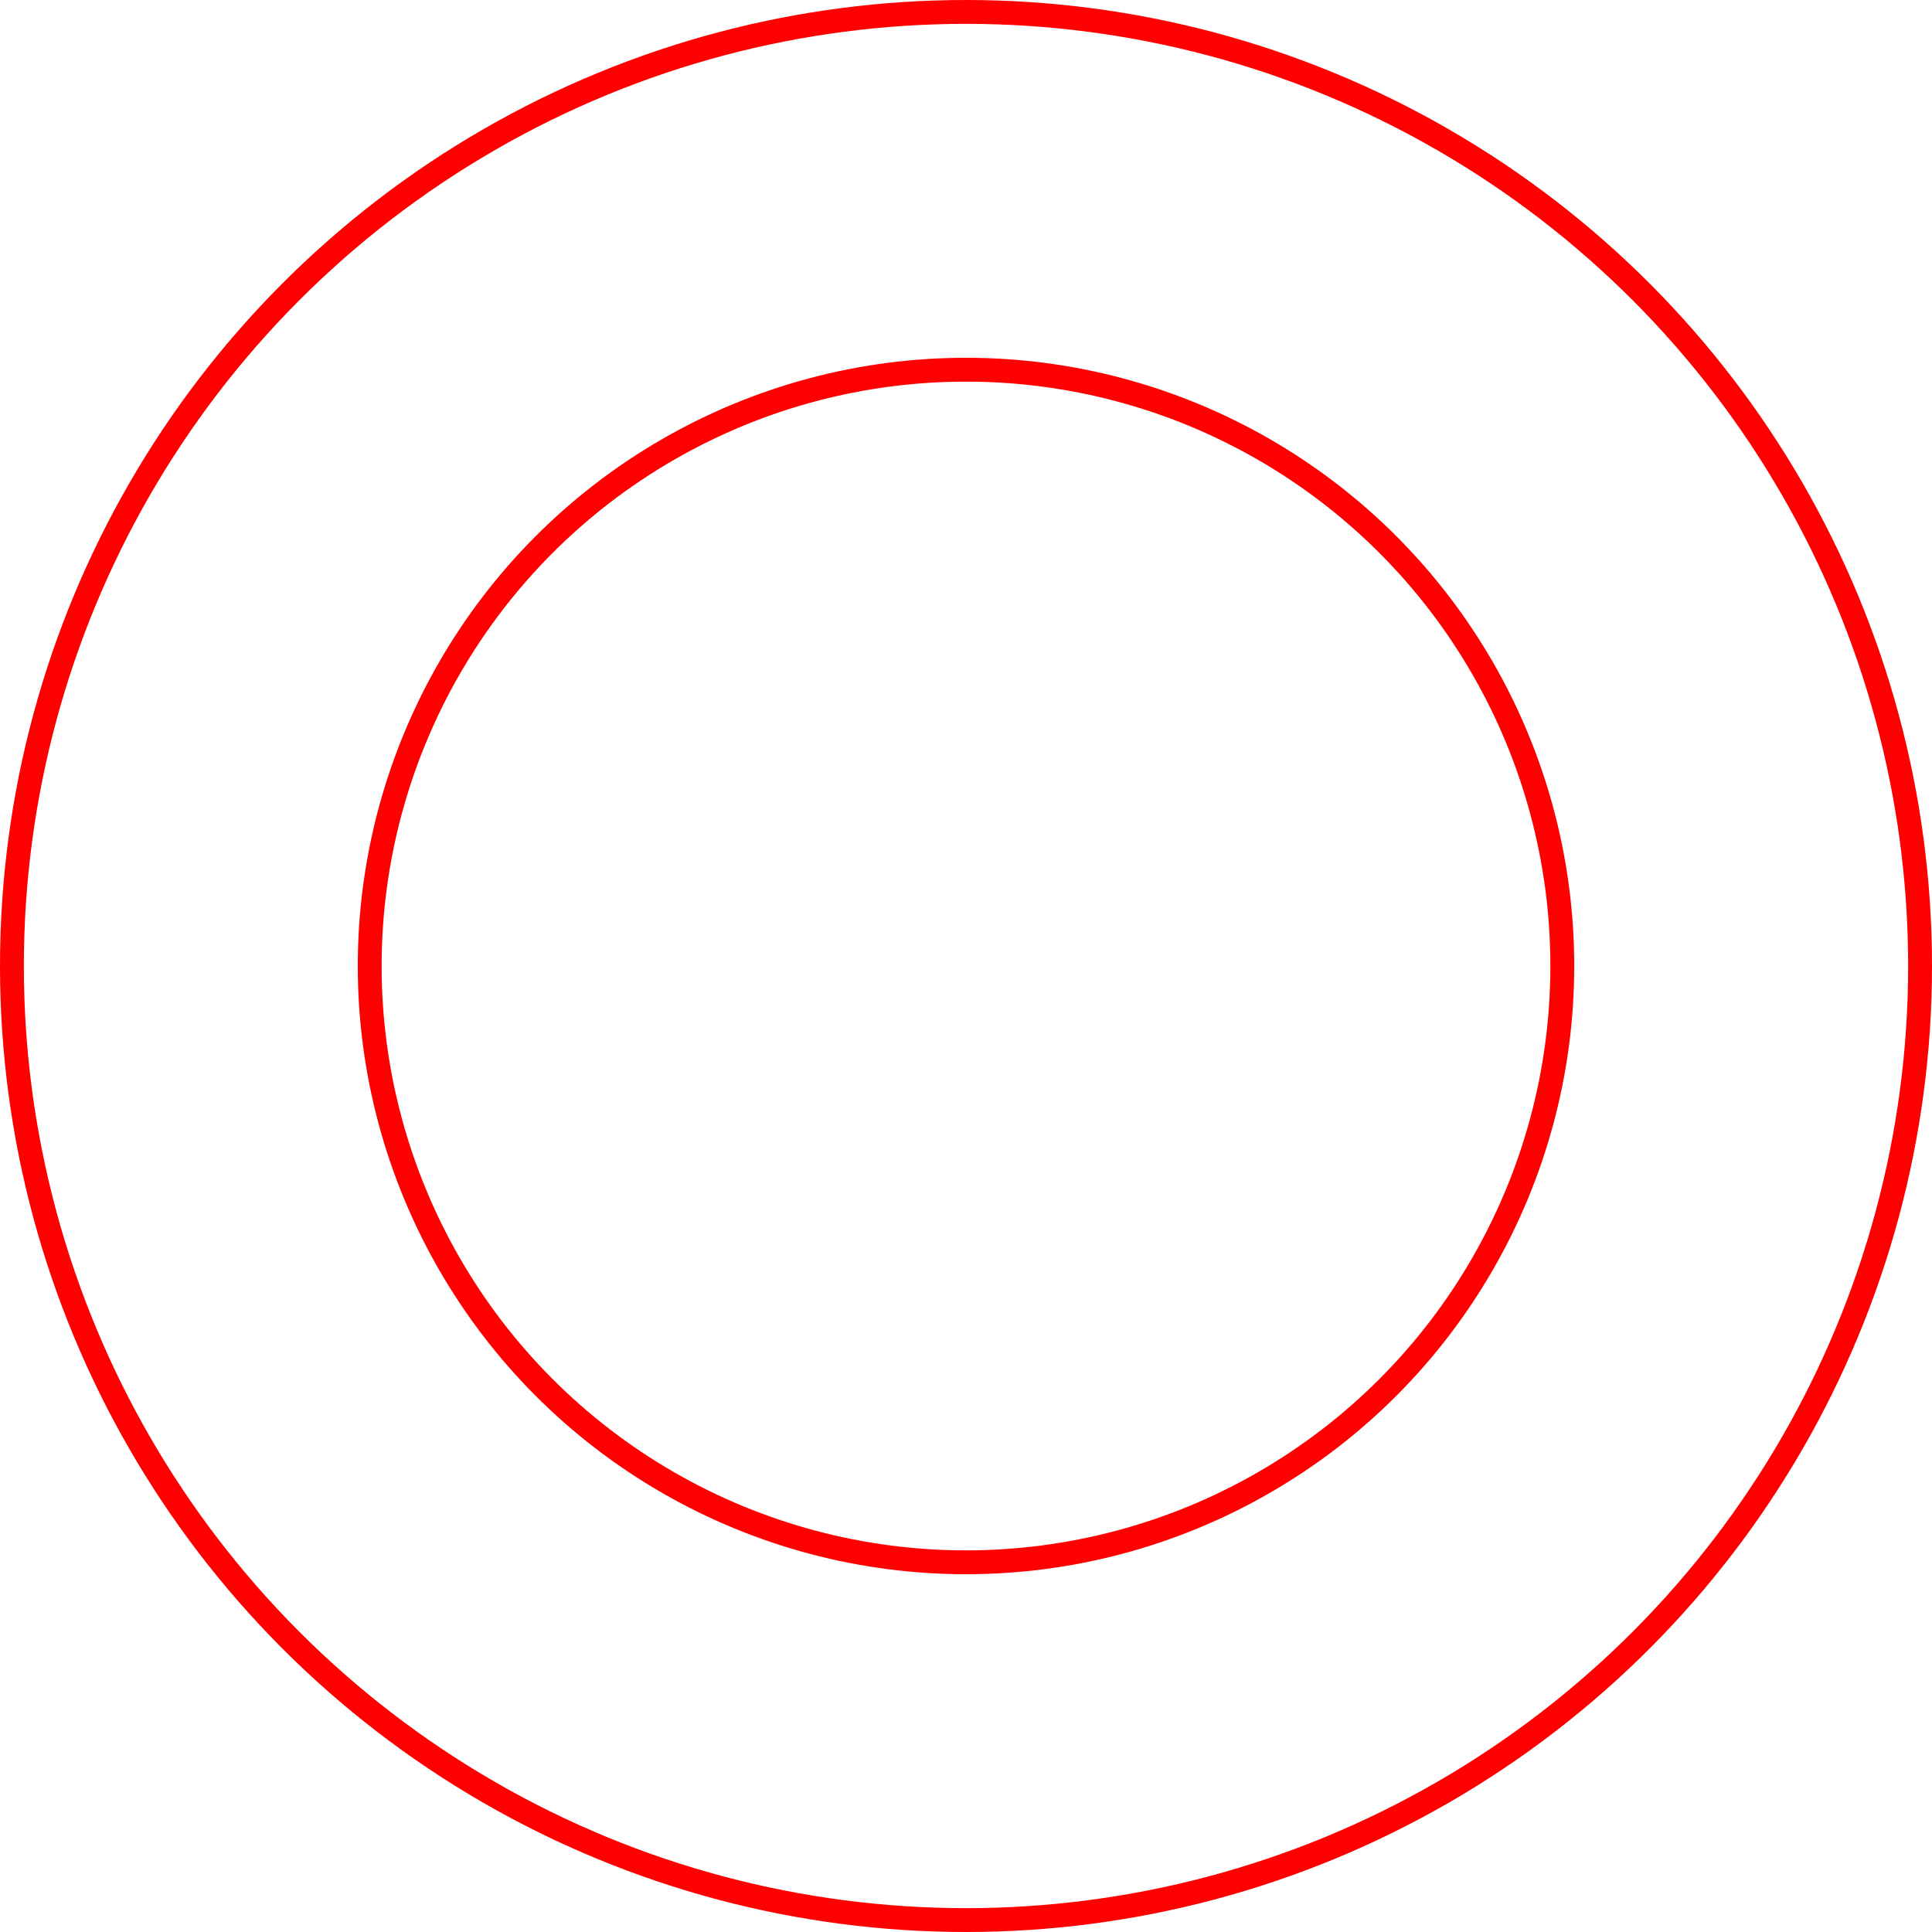 <?xml version="1.0" encoding="UTF-8" standalone="no"?>
<!-- Created with Inkscape (http://www.inkscape.org/) -->

<svg
   width="8.1mm"
   height="8.1mm"
   viewBox="0 0 8.1 8.1"
   version="1.1"
   id="svg5"
   inkscape:version="1.1.1 (3bf5ae0d25, 2021-09-20)"
   sodipodi:docname="test1.svg"
   xmlns:inkscape="http://www.inkscape.org/namespaces/inkscape"
   xmlns:sodipodi="http://sodipodi.sourceforge.net/DTD/sodipodi-0.dtd"
   xmlns="http://www.w3.org/2000/svg"
   xmlns:svg="http://www.w3.org/2000/svg">
  <sodipodi:namedview
     id="namedview7"
     pagecolor="#505050"
     bordercolor="#eeeeee"
     borderopacity="1"
     inkscape:pageshadow="0"
     inkscape:pageopacity="0"
     inkscape:pagecheckerboard="0"
     inkscape:document-units="mm"
     showgrid="false"
     inkscape:zoom="24.886869"
     inkscape:cx="15.409733"
     inkscape:cy="18.302825"
     inkscape:window-width="1916"
     inkscape:window-height="2041"
     inkscape:window-x="2871"
     inkscape:window-y="0"
     inkscape:window-maximized="0"
     inkscape:current-layer="layer1"
     fit-margin-top="0"
     fit-margin-left="0"
     fit-margin-right="0"
     fit-margin-bottom="0" />
  <defs
     id="defs2" />
  <g
     inkscape:label="Layer 1"
     inkscape:groupmode="layer"
     id="layer1"
     transform="translate(-11.704,-42.797)">
    <circle
       style="fill:none;fill-opacity:0;stroke:#ff0000;stroke-width:0.1;stroke-miterlimit:4;stroke-dasharray:none;stroke-opacity:1"
       id="path1569"
       cx="-15.754"
       cy="-46.847"
       r="2.5"
       transform="scale(-1)" />
    <circle
       style="fill:none;fill-opacity:0;stroke:#ff0000;stroke-width:0.1;stroke-miterlimit:4;stroke-dasharray:none;stroke-opacity:1"
       id="path1643"
       cx="-15.754"
       cy="-46.847"
       r="4"
       transform="scale(-1)" />
  </g>
</svg>
